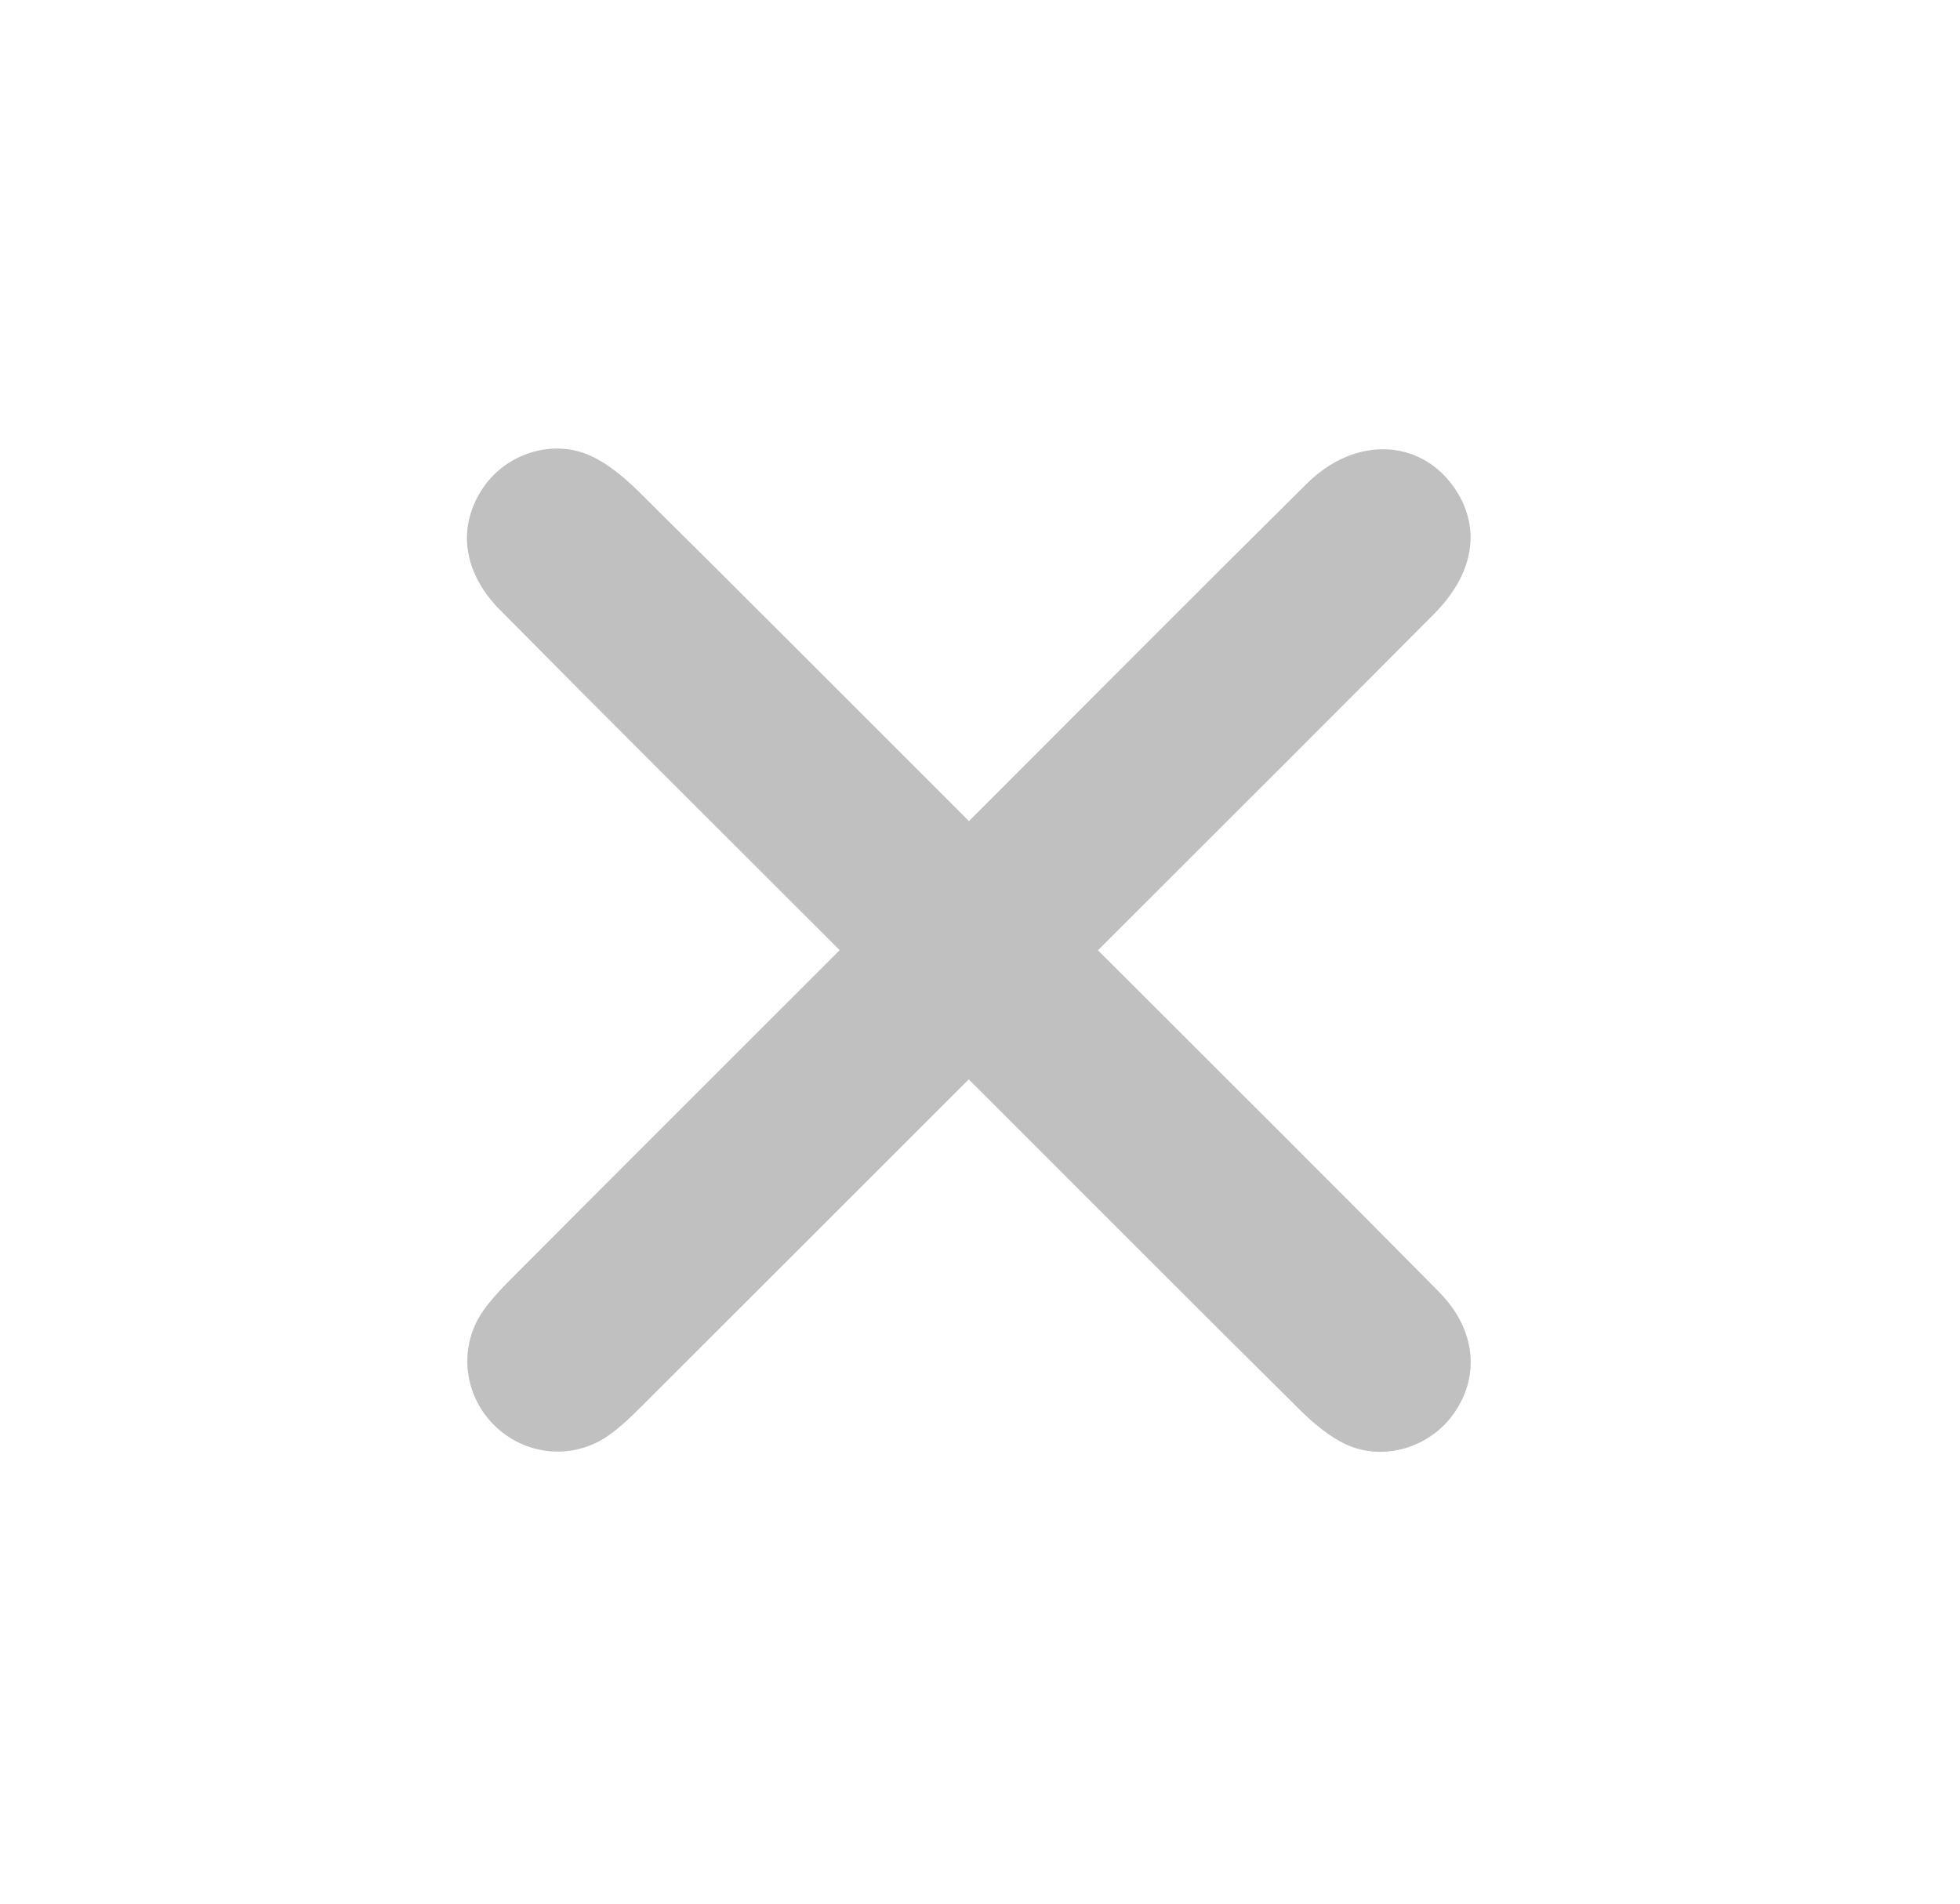 <svg width="35" height="34" viewBox="0 0 35 34" fill="none" xmlns="http://www.w3.org/2000/svg">
<path d="M17.3 14.667C17.542 14.425 17.724 14.244 17.904 14.063C19.717 12.251 21.523 10.431 23.346 8.629C24.19 7.794 25.339 7.834 25.949 8.683C26.456 9.387 26.344 10.226 25.609 10.964C23.819 12.768 22.017 14.562 20.22 16.359C20.038 16.541 19.855 16.724 19.606 16.973C19.806 17.173 19.969 17.335 20.13 17.496C21.989 19.355 23.854 21.207 25.7 23.078C26.362 23.749 26.434 24.594 25.947 25.265C25.521 25.855 24.7 26.108 24.031 25.795C23.726 25.652 23.451 25.416 23.207 25.176C21.417 23.402 19.639 21.617 17.857 19.835C17.692 19.67 17.527 19.505 17.299 19.278C17.077 19.5 16.898 19.68 16.719 19.858C14.968 21.609 13.216 23.361 11.464 25.11C11.28 25.293 11.091 25.479 10.881 25.628C10.232 26.093 9.356 26.002 8.803 25.433C8.268 24.881 8.188 24.03 8.635 23.402C8.797 23.174 8.998 22.971 9.197 22.771C10.944 21.017 12.697 19.267 14.448 17.516C14.613 17.351 14.778 17.186 14.994 16.97C14.775 16.751 14.611 16.587 14.447 16.423C12.604 14.58 10.755 12.742 8.923 10.888C8.251 10.208 8.164 9.386 8.633 8.703C9.044 8.104 9.86 7.832 10.538 8.137C10.863 8.283 11.157 8.534 11.415 8.789C13.19 10.546 14.952 12.317 16.72 14.082C16.887 14.249 17.053 14.416 17.299 14.662L17.3 14.667Z" fill="#C0C0C0"/>
</svg>
